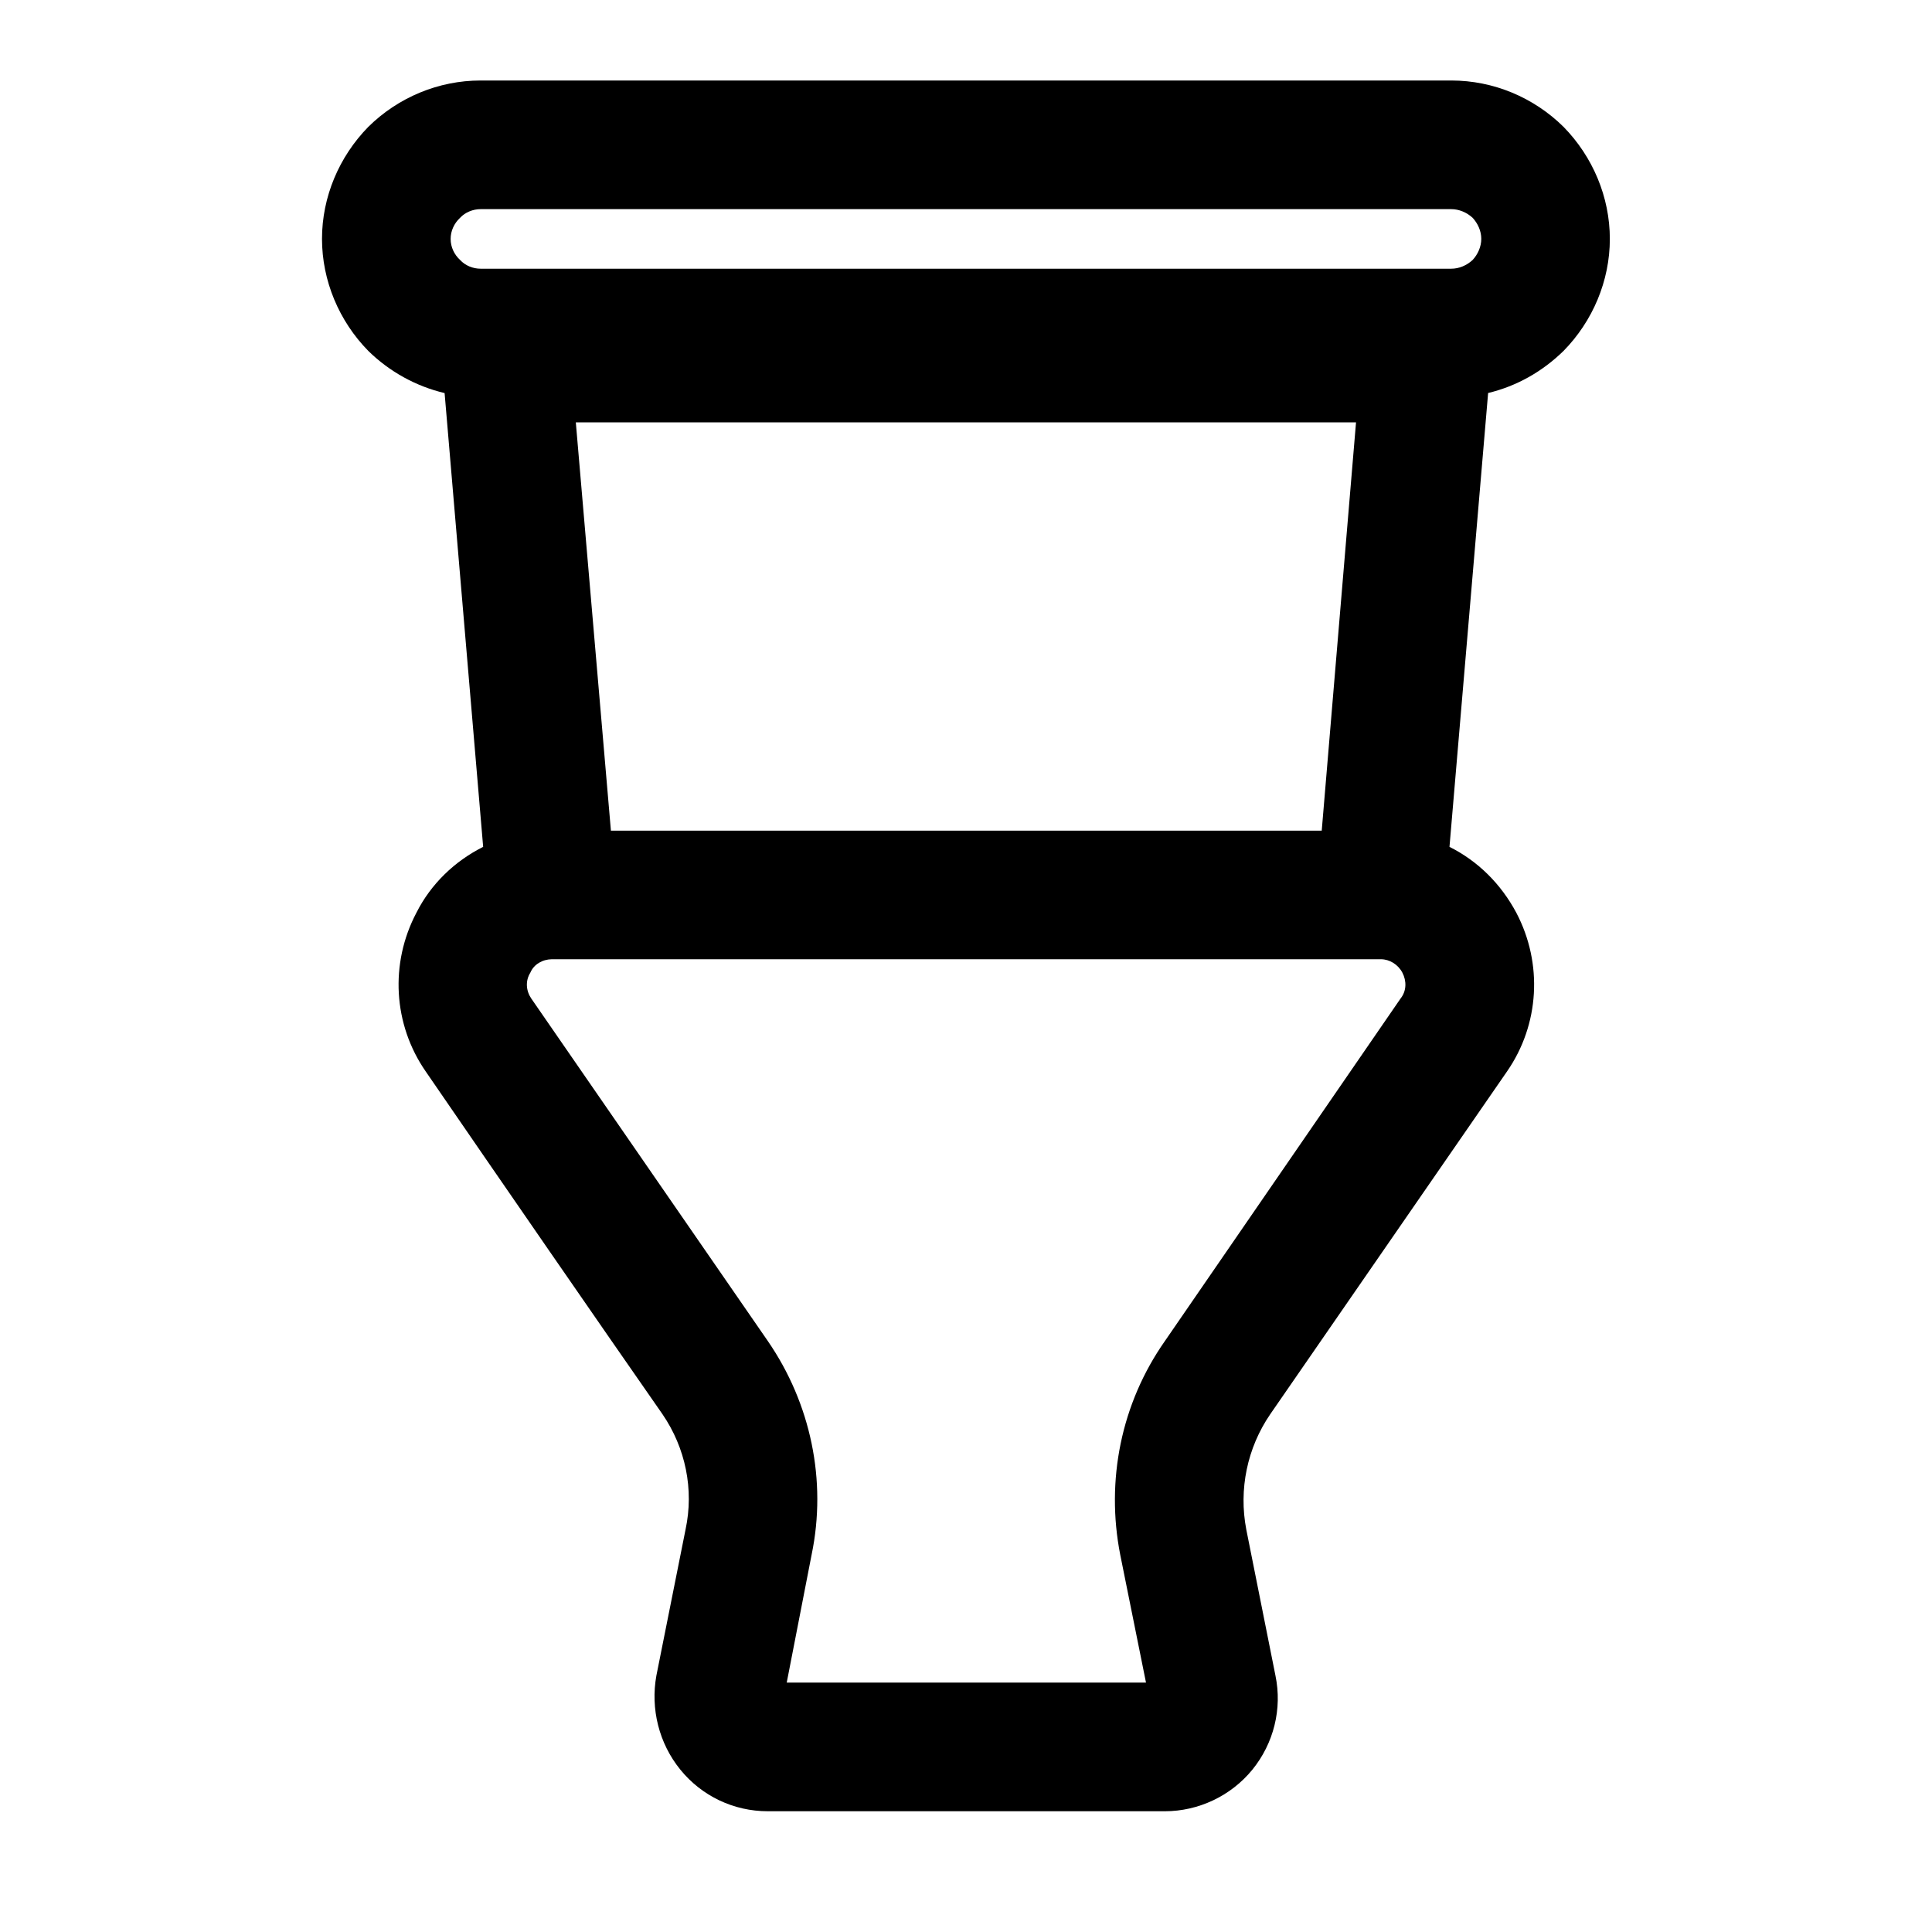 <svg width="24" height="24" viewBox="0 0 24 24" fill="none" xmlns="http://www.w3.org/2000/svg">
<path fill-rule="evenodd" clip-rule="evenodd" d="M5.523 4.883L6.002 10.52C5.651 10.696 5.353 10.979 5.172 11.34C4.841 11.969 4.884 12.727 5.289 13.311C6.215 14.66 7.472 16.481 8.229 17.567C8.516 17.986 8.623 18.502 8.516 19.001L8.154 20.814C8.079 21.228 8.186 21.657 8.452 21.984C8.718 22.311 9.113 22.5 9.539 22.5H14.47C14.886 22.5 15.29 22.311 15.557 21.984C15.823 21.657 15.93 21.228 15.844 20.814L15.482 19.001C15.386 18.502 15.493 17.986 15.78 17.567L18.72 13.311C19.125 12.727 19.167 11.969 18.837 11.34C18.645 10.979 18.358 10.696 18.006 10.52L18.486 4.882C18.837 4.798 19.157 4.619 19.423 4.359C19.785 3.99 19.998 3.489 19.998 2.968C19.998 2.446 19.785 1.946 19.423 1.576C19.05 1.208 18.55 1 18.028 1C15.333 1 8.676 1 5.97 1C5.449 1 4.948 1.208 4.575 1.576C4.213 1.946 4 2.445 4 2.967C4 3.488 4.213 3.99 4.575 4.359C4.841 4.62 5.172 4.8 5.523 4.883ZM14.236 20.902H9.773L10.082 19.314C10.274 18.391 10.071 17.434 9.539 16.66L6.599 12.403C6.535 12.309 6.524 12.185 6.588 12.083C6.631 11.98 6.737 11.918 6.854 11.916H17.154C17.261 11.916 17.367 11.98 17.421 12.083C17.474 12.185 17.474 12.309 17.399 12.403L14.47 16.66C13.927 17.434 13.735 18.391 13.916 19.314L14.236 20.902ZM11.999 5.247H16.845L16.419 10.319H7.589L7.153 5.247H11.999ZM18.401 2.967C18.401 3.065 18.358 3.16 18.294 3.229C18.219 3.299 18.123 3.338 18.028 3.338H5.97C5.875 3.338 5.779 3.299 5.715 3.229C5.64 3.16 5.598 3.066 5.598 2.968C5.598 2.87 5.64 2.776 5.715 2.706C5.779 2.637 5.875 2.598 5.97 2.598H18.028C18.123 2.598 18.219 2.637 18.294 2.706C18.358 2.776 18.401 2.869 18.401 2.967Z" fill="black"/>
</svg>
